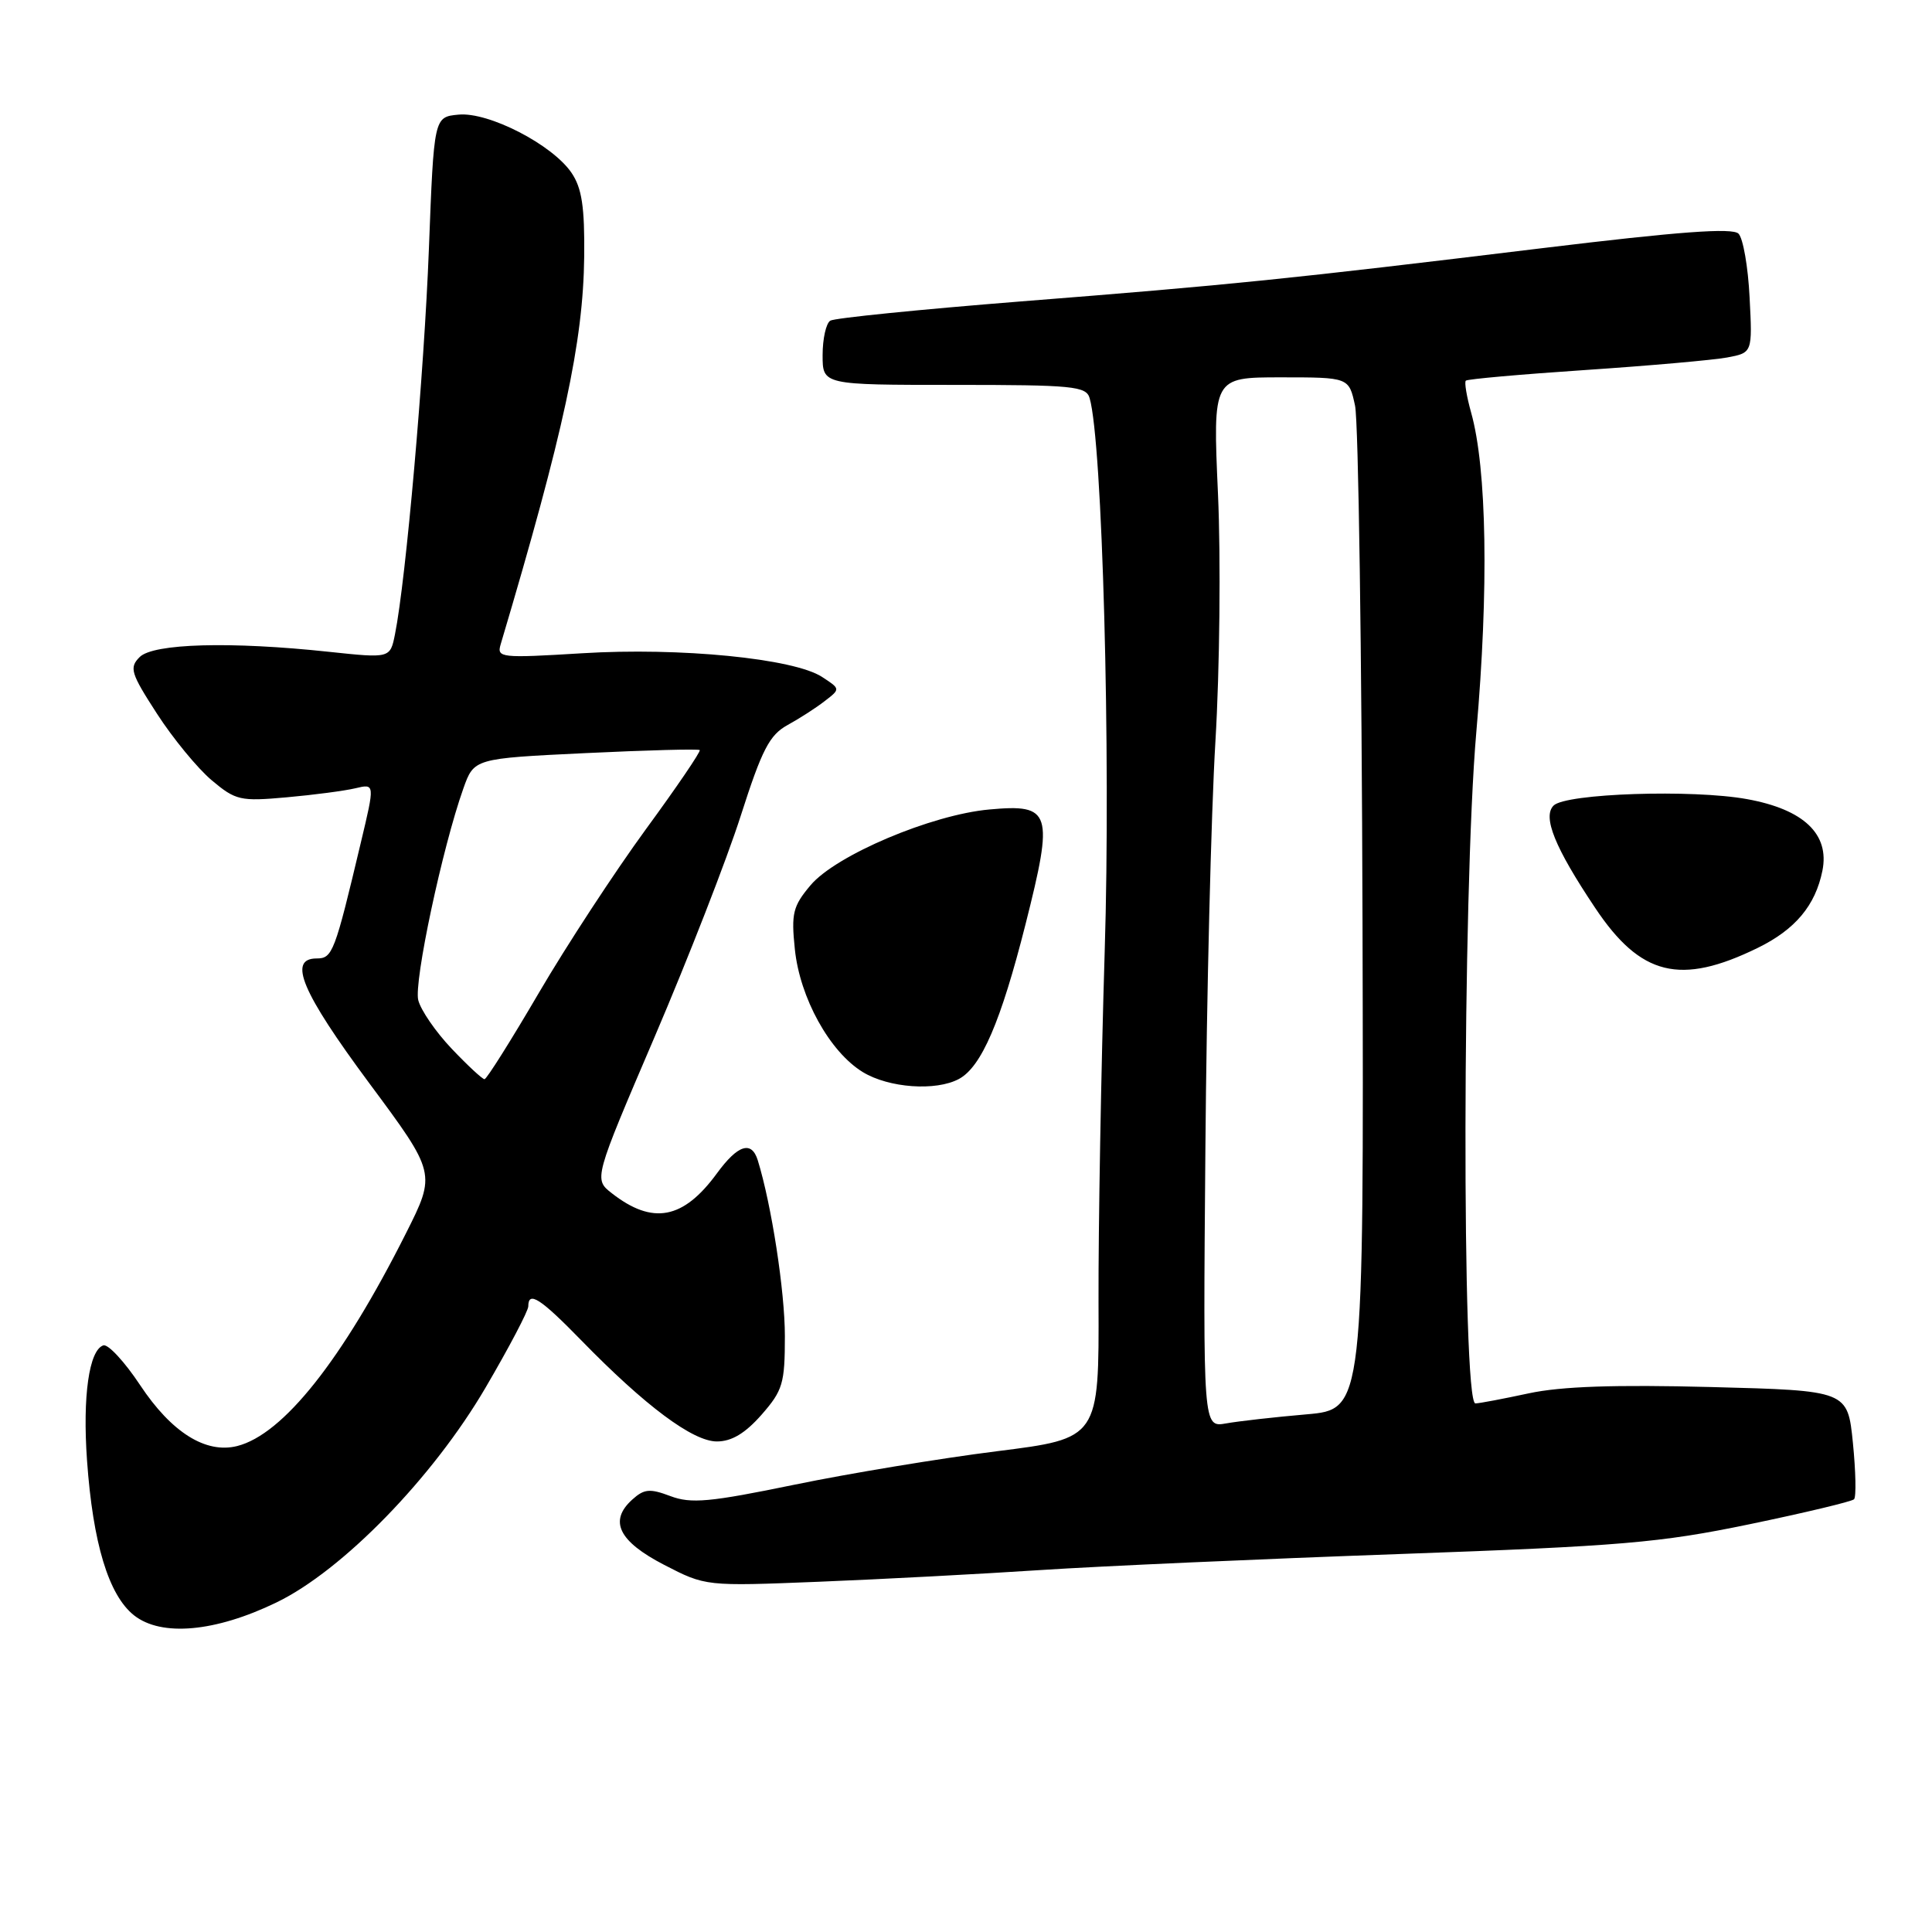 <?xml version="1.0" encoding="UTF-8" standalone="no"?>
<!DOCTYPE svg PUBLIC "-//W3C//DTD SVG 1.1//EN" "http://www.w3.org/Graphics/SVG/1.1/DTD/svg11.dtd" >
<svg xmlns="http://www.w3.org/2000/svg" xmlns:xlink="http://www.w3.org/1999/xlink" version="1.1" viewBox="0 0 256 256">
 <g >
 <path fill="currentColor"
d=" M 36.64 212.33 C 45.39 208.10 57.37 195.79 64.35 183.85 C 67.46 178.54 70.00 173.70 70.00 173.10 C 70.00 171.00 71.59 172.03 77.03 177.61 C 85.49 186.29 91.80 191.00 94.99 191.00 C 96.95 191.00 98.73 189.93 100.90 187.47 C 103.73 184.24 104.00 183.32 104.00 177.03 C 104.00 171.11 102.23 159.64 100.41 153.75 C 99.59 151.10 97.77 151.68 95.00 155.47 C 90.54 161.57 86.49 162.34 81.08 158.12 C 78.67 156.24 78.67 156.24 86.75 137.37 C 91.19 126.99 96.33 113.81 98.16 108.07 C 100.97 99.30 101.96 97.39 104.36 96.07 C 105.93 95.21 108.15 93.78 109.29 92.89 C 111.37 91.29 111.37 91.29 108.93 89.70 C 105.19 87.25 90.08 85.76 77.14 86.56 C 66.33 87.22 65.81 87.16 66.34 85.38 C 74.72 57.20 77.28 45.33 77.41 34.00 C 77.48 27.41 77.10 24.92 75.73 22.90 C 73.19 19.16 64.73 14.80 60.75 15.19 C 57.50 15.50 57.50 15.50 56.83 33.00 C 56.20 49.39 53.79 76.81 52.34 84.03 C 51.70 87.23 51.70 87.23 43.60 86.37 C 30.57 84.97 20.31 85.26 18.51 87.06 C 17.10 88.47 17.32 89.19 20.80 94.57 C 22.92 97.85 26.18 101.81 28.04 103.38 C 31.23 106.06 31.83 106.20 37.97 105.65 C 41.56 105.33 45.66 104.79 47.09 104.45 C 49.68 103.83 49.68 103.83 47.81 111.66 C 44.35 126.24 44.06 127.00 41.96 127.00 C 38.10 127.00 39.98 131.45 48.90 143.49 C 57.79 155.47 57.79 155.47 53.78 163.44 C 45.34 180.22 37.51 190.08 31.42 191.61 C 27.26 192.65 22.73 189.81 18.57 183.54 C 16.51 180.43 14.31 178.06 13.69 178.27 C 11.80 178.90 10.93 185.04 11.53 193.50 C 12.31 204.50 14.39 211.37 17.76 214.04 C 21.38 216.90 28.53 216.26 36.64 212.33 Z  M 137.88 208.04 C 145.79 207.52 167.17 206.57 185.38 205.92 C 214.88 204.86 219.95 204.43 231.82 201.97 C 239.14 200.45 245.38 198.96 245.67 198.66 C 245.97 198.36 245.90 195.00 245.52 191.19 C 244.82 184.26 244.82 184.26 226.75 183.79 C 214.01 183.46 206.88 183.70 202.59 184.62 C 199.24 185.34 196.05 185.95 195.50 185.96 C 193.68 186.03 193.77 118.11 195.62 97.00 C 197.28 78.07 197.02 62.08 194.93 54.66 C 194.34 52.54 194.02 50.64 194.23 50.44 C 194.43 50.23 201.55 49.60 210.05 49.03 C 218.55 48.46 227.01 47.71 228.85 47.37 C 232.21 46.74 232.21 46.74 231.83 39.40 C 231.63 35.37 230.97 31.57 230.36 30.96 C 229.56 30.16 222.50 30.68 204.38 32.88 C 170.59 36.99 163.31 37.73 135.27 39.94 C 121.95 41.00 110.58 42.14 110.02 42.49 C 109.46 42.83 109.00 44.89 109.00 47.06 C 109.00 51.00 109.00 51.00 126.43 51.00 C 142.17 51.00 143.92 51.17 144.38 52.75 C 146.07 58.49 147.20 99.82 146.38 126.00 C 145.90 141.68 145.53 162.62 145.56 172.55 C 145.63 190.60 145.63 190.60 132.06 192.30 C 124.60 193.24 112.55 195.23 105.27 196.73 C 94.02 199.05 91.56 199.27 88.83 198.24 C 86.10 197.21 85.35 197.28 83.77 198.71 C 80.65 201.53 81.97 204.23 88.00 207.35 C 93.50 210.19 93.50 210.19 108.50 209.59 C 116.75 209.26 129.97 208.56 137.88 208.04 Z  M 127.06 142.97 C 130.04 141.37 132.62 135.38 135.89 122.46 C 139.65 107.57 139.31 106.51 131.10 107.26 C 123.42 107.95 110.75 113.32 107.40 117.30 C 105.06 120.08 104.83 121.03 105.32 125.76 C 105.98 132.22 109.94 139.38 114.33 142.06 C 117.78 144.16 124.00 144.61 127.06 142.97 Z  M 232.91 125.60 C 237.88 123.17 240.55 119.98 241.48 115.37 C 242.45 110.53 239.01 107.25 231.50 105.89 C 224.29 104.57 207.47 105.13 205.86 106.74 C 204.37 108.23 206.02 112.31 211.36 120.29 C 217.38 129.32 222.65 130.62 232.91 125.60 Z  M 59.86 138.97 C 57.75 136.75 55.75 133.85 55.42 132.52 C 54.82 130.13 58.62 112.29 61.39 104.50 C 62.81 100.50 62.81 100.50 77.61 99.79 C 85.75 99.40 92.55 99.22 92.72 99.39 C 92.89 99.56 89.67 104.30 85.56 109.91 C 81.46 115.53 75.08 125.27 71.40 131.56 C 67.72 137.85 64.48 143.00 64.20 143.00 C 63.92 143.00 61.97 141.19 59.86 138.97 Z  M 159.72 152.32 C 159.88 132.07 160.48 107.72 161.05 98.22 C 161.62 88.72 161.77 73.98 161.39 65.47 C 160.70 50.00 160.70 50.00 169.72 50.00 C 178.74 50.00 178.74 50.00 179.55 53.75 C 180.00 55.81 180.44 86.58 180.54 122.13 C 180.71 186.75 180.71 186.75 173.10 187.41 C 168.92 187.77 164.13 188.31 162.46 188.61 C 159.41 189.15 159.41 189.15 159.72 152.32 Z "/>
</g>
</svg>